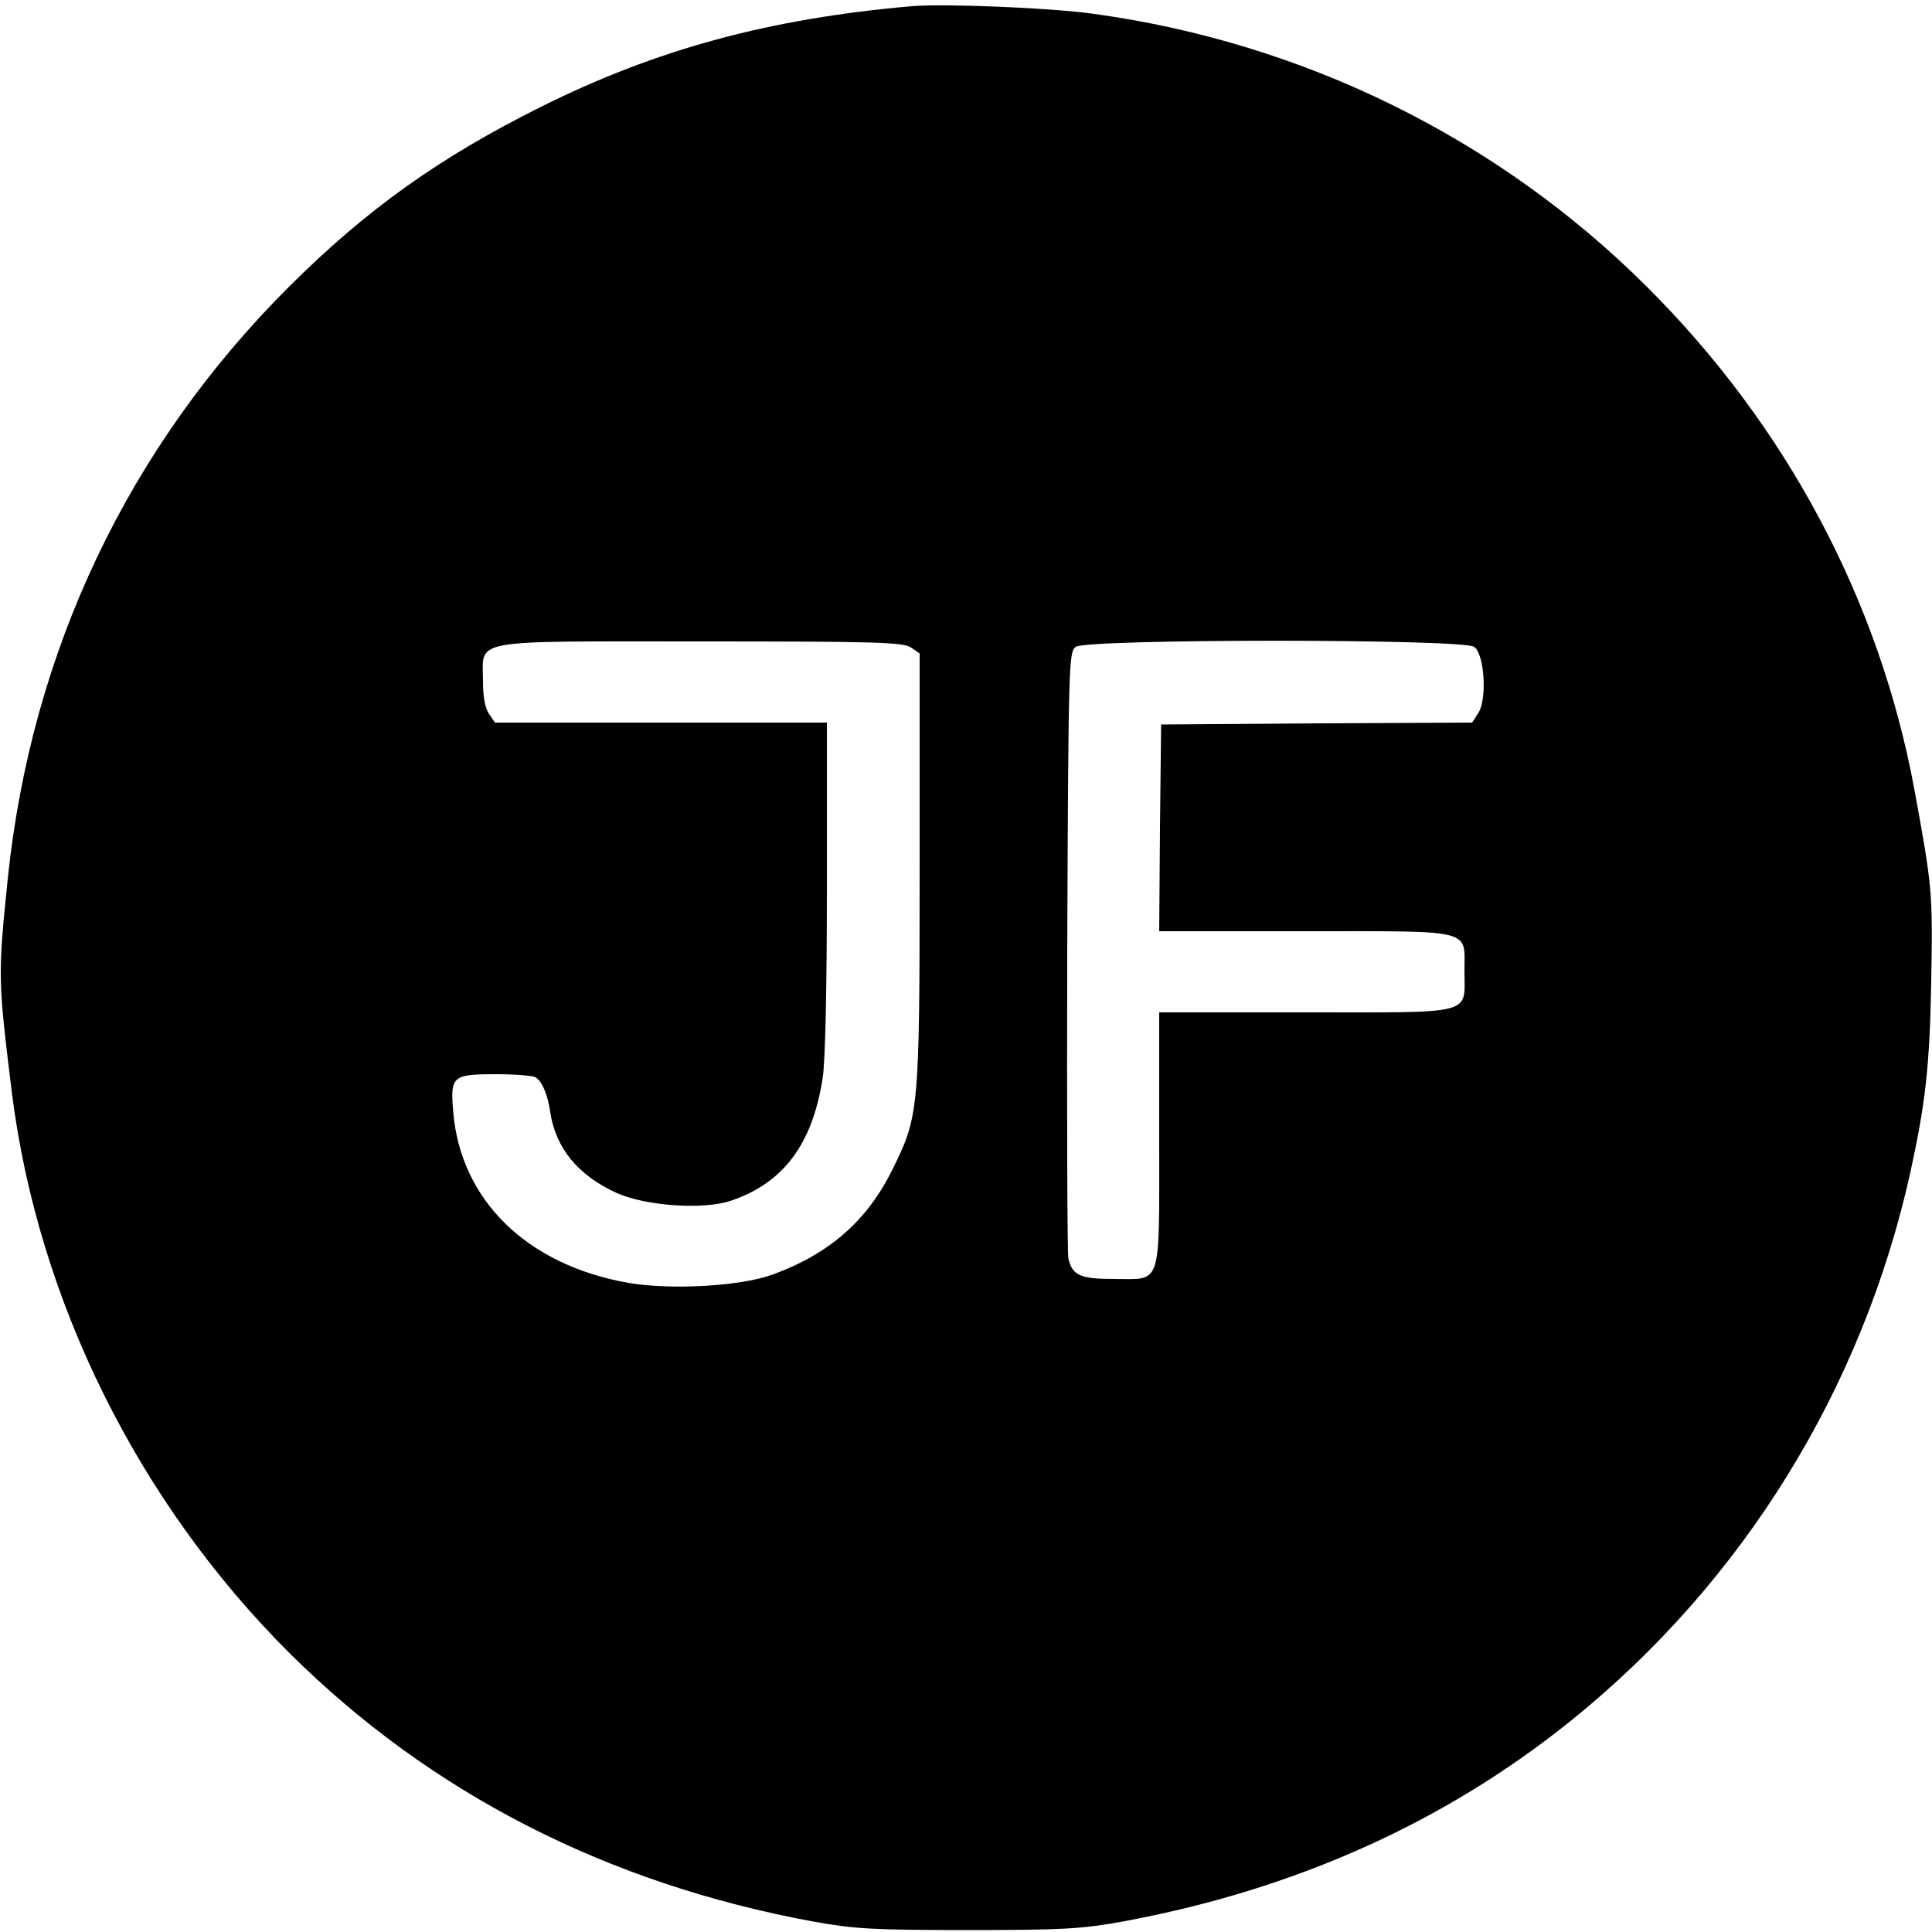 <?xml version="1.0" standalone="no"?>
<!DOCTYPE svg PUBLIC "-//W3C//DTD SVG 20010904//EN"
 "http://www.w3.org/TR/2001/REC-SVG-20010904/DTD/svg10.dtd">
<svg version="1.0" xmlns="http://www.w3.org/2000/svg"
 width="500pt" height="500pt" viewBox="0 0 500 500"
 preserveAspectRatio="xMidYMid meet">
<g transform="translate(0,500) scale(0.1,-0.1)"
fill="#000000" stroke="none">
<path d="M2360 4984 c-368 -32 -660 -111 -959 -260 -263 -131 -451 -265 -651
-464 -418 -416 -669 -945 -730 -1535 -26 -252 -25 -262 11 -555 68 -537 327
-1059 720 -1450 364 -361 821 -595 1354 -693 105 -19 155 -22 400 -22 245 0
295 3 400 22 444 82 832 255 1162 521 444 358 753 858 877 1418 39 179 50 273
54 494 4 232 3 243 -44 499 -91 489 -331 940 -694 1301 -384 382 -885 629
-1428 704 -112 16 -387 27 -472 20z m-2 -1660 l22 -15 0 -557 c0 -626 -2 -640
-70 -778 -65 -132 -162 -218 -309 -272 -83 -31 -265 -41 -375 -22 -262 46
-434 214 -453 442 -8 93 -3 98 111 98 50 0 96 -4 102 -8 17 -11 31 -43 38 -90
14 -93 71 -163 171 -209 75 -34 226 -45 298 -20 135 46 210 147 236 317 7 41
11 243 11 494 l0 426 -429 0 -430 0 -15 22 c-11 15 -16 45 -16 85 0 111 -45
103 563 103 457 0 525 -2 545 -16z m1457 2 c27 -19 34 -135 11 -171 l-16 -25
-403 -2 -402 -3 -3 -267 -2 -268 377 0 c442 0 413 7 413 -103 0 -115 31 -107
-412 -107 l-378 0 0 -327 c0 -389 8 -363 -116 -363 -88 0 -109 9 -119 53 -3
12 -4 370 -3 795 3 753 4 774 22 788 29 21 1003 21 1031 0z"/>
</g>
</svg>
